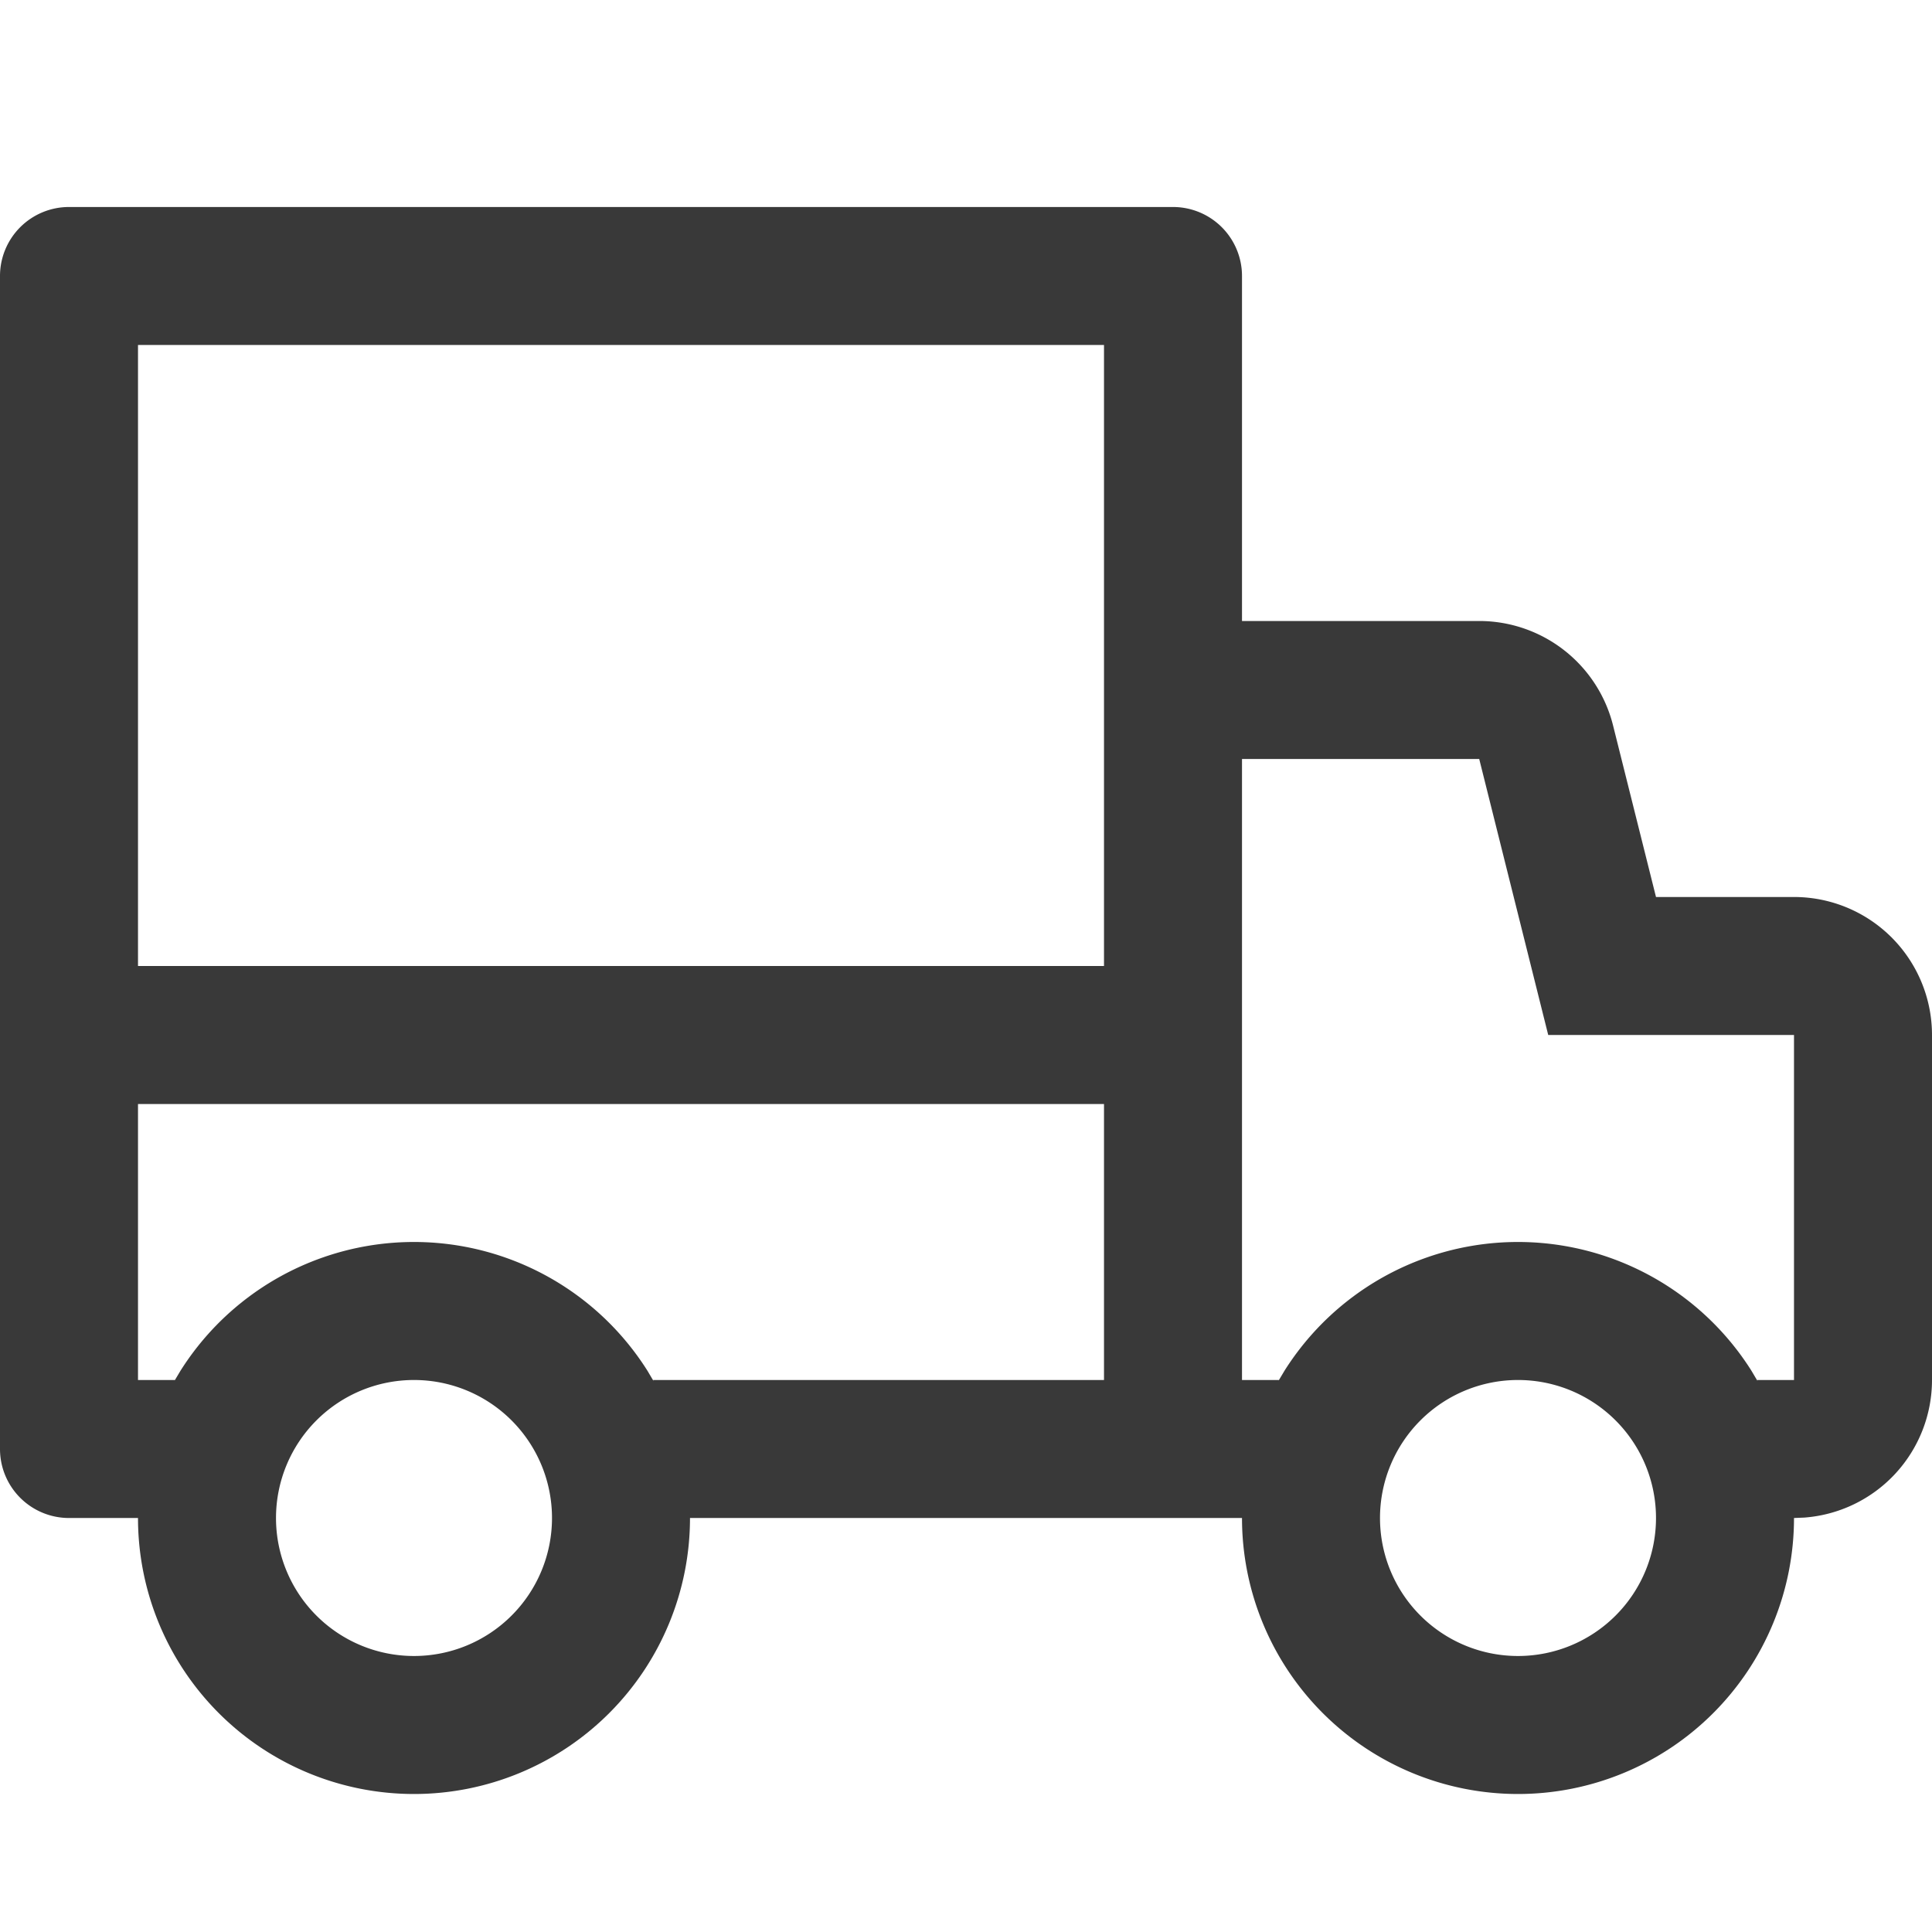 <svg id="Layer_1" data-name="Layer 1" xmlns="http://www.w3.org/2000/svg" width="28" height="28" viewBox="0 0 28 28"><path id="_28x28-a" data-name="28x28-a" d="M10,22a4,4,0,0,1-8,0H1a1,1,0,0,1-1-1V4A1,1,0,0,1,1,3H17a1,1,0,0,1,1,1V9h3.438a2,2,0,0,1,1.94,1.515L24,13h2a2,2,0,0,1,2,2v5a2,2,0,0,1-1.851,1.994L26,22a4,4,0,0,1-8,0ZM6,20a2,2,0,1,0,2,2A2,2,0,0,0,6,20Zm16,0a2,2,0,1,0,2,2A2,2,0,0,0,22,20Zm-6-4H2v4h.535l-.012.021.092-.154a4.001,4.001,0,0,1,6.769,0l.091.154L9.465,20H16Zm5.438-5H18v9h.535l-.012.021.092-.154a4.001,4.001,0,0,1,6.769,0l.091.154L25.465,20H26V15H22.438ZM16,5H2v9H16Z" fill="#393939"/></svg>